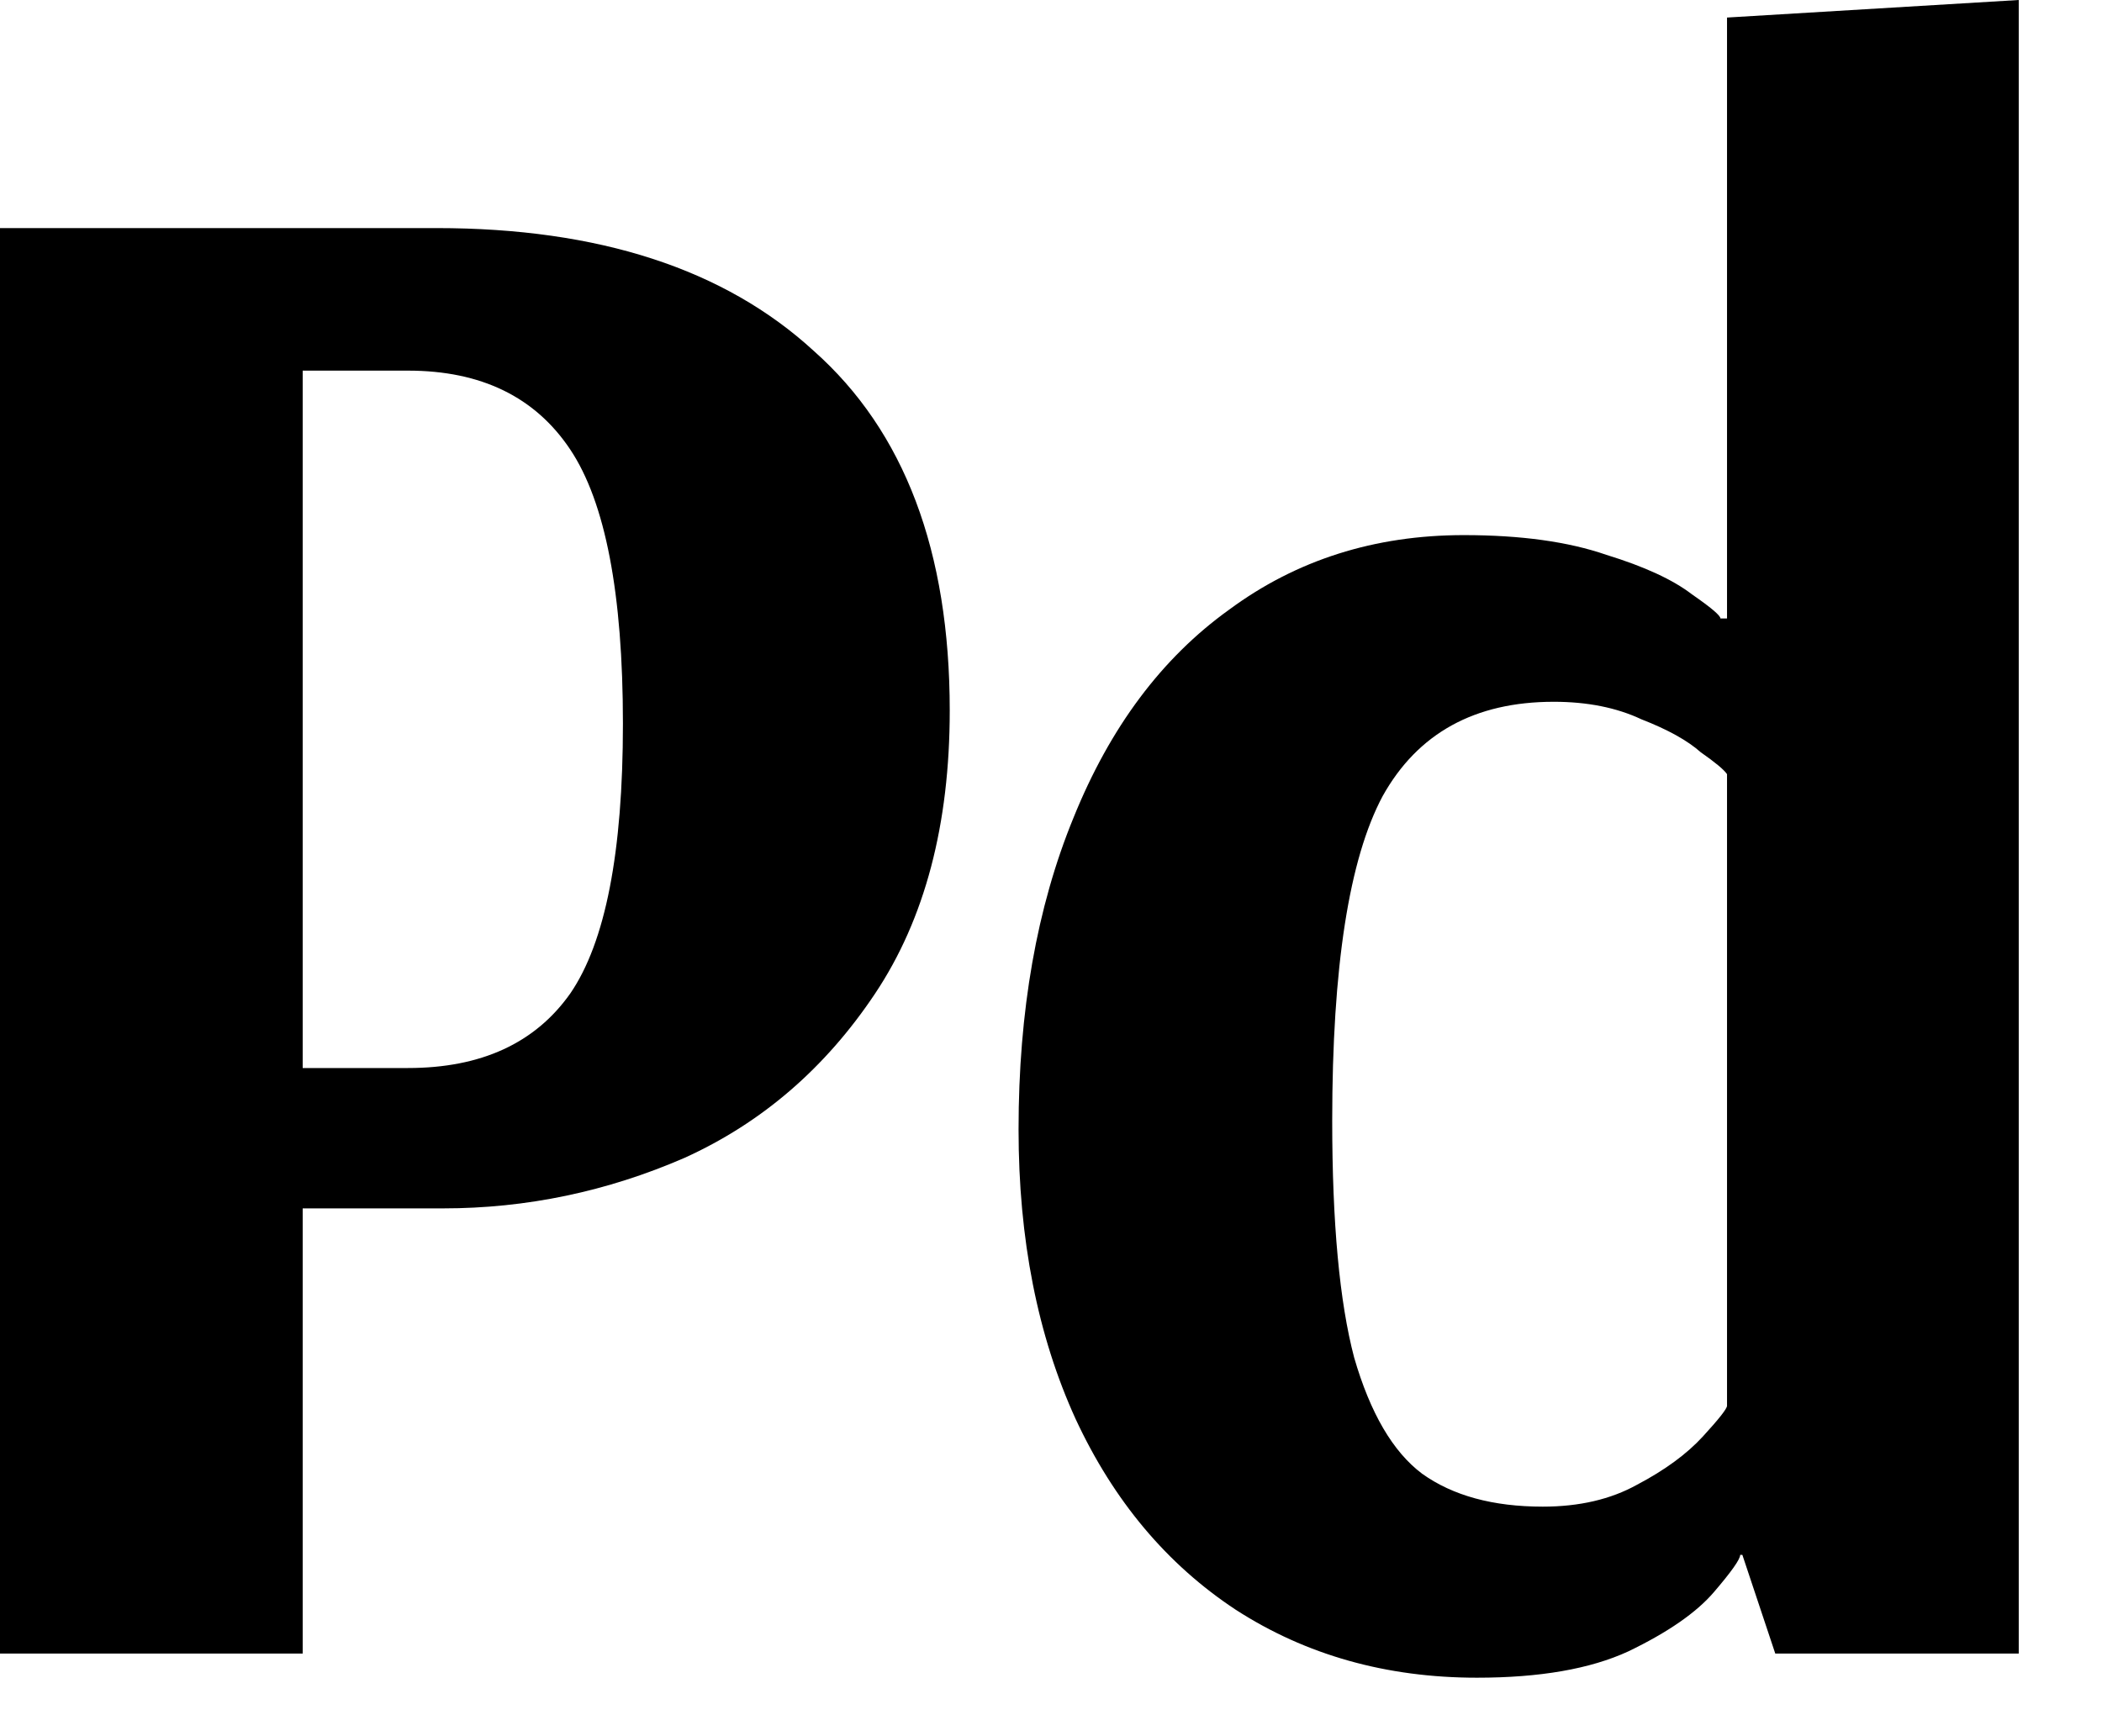 <svg width="23" height="19" viewBox="0 0 23 19" fill="none" xmlns="http://www.w3.org/2000/svg">
<path d="M0 2.496H4.776C6.552 2.496 7.928 2.944 8.904 3.84C9.896 4.72 10.392 6.032 10.392 7.776C10.392 9.024 10.12 10.056 9.576 10.872C9.032 11.688 8.336 12.288 7.488 12.672C6.64 13.04 5.76 13.224 4.848 13.224H3.312V18.096H0V2.496ZM4.464 11.688C5.264 11.688 5.856 11.416 6.24 10.872C6.624 10.312 6.816 9.328 6.816 7.92C6.816 6.496 6.624 5.496 6.24 4.92C5.856 4.344 5.264 4.056 4.464 4.056H3.312V11.688H4.464Z" fill="black"/>
<path d="M16.161 18.36C15.169 18.36 14.289 18.112 13.521 17.616C12.769 17.12 12.185 16.424 11.769 15.528C11.353 14.616 11.145 13.56 11.145 12.36C11.145 11.064 11.345 9.928 11.745 8.952C12.145 7.96 12.713 7.2 13.449 6.672C14.185 6.128 15.041 5.856 16.017 5.856C16.641 5.856 17.161 5.928 17.577 6.072C17.993 6.2 18.305 6.344 18.513 6.504C18.721 6.648 18.825 6.736 18.825 6.768H18.897V0.192L22.089 0V18.096H19.425L19.065 17.016H19.041C19.041 17.064 18.945 17.2 18.753 17.424C18.561 17.648 18.249 17.864 17.817 18.072C17.401 18.264 16.849 18.36 16.161 18.36ZM16.881 16.488C17.281 16.488 17.625 16.408 17.913 16.248C18.217 16.088 18.457 15.912 18.633 15.72C18.809 15.528 18.897 15.416 18.897 15.384V8.472C18.865 8.424 18.769 8.344 18.609 8.232C18.465 8.104 18.249 7.984 17.961 7.872C17.689 7.744 17.369 7.68 17.001 7.68C16.137 7.68 15.513 8.024 15.129 8.712C14.761 9.4 14.577 10.584 14.577 12.264C14.577 13.384 14.657 14.248 14.817 14.856C14.993 15.464 15.241 15.888 15.561 16.128C15.897 16.368 16.337 16.488 16.881 16.488Z" fill="black"/>
</svg>
